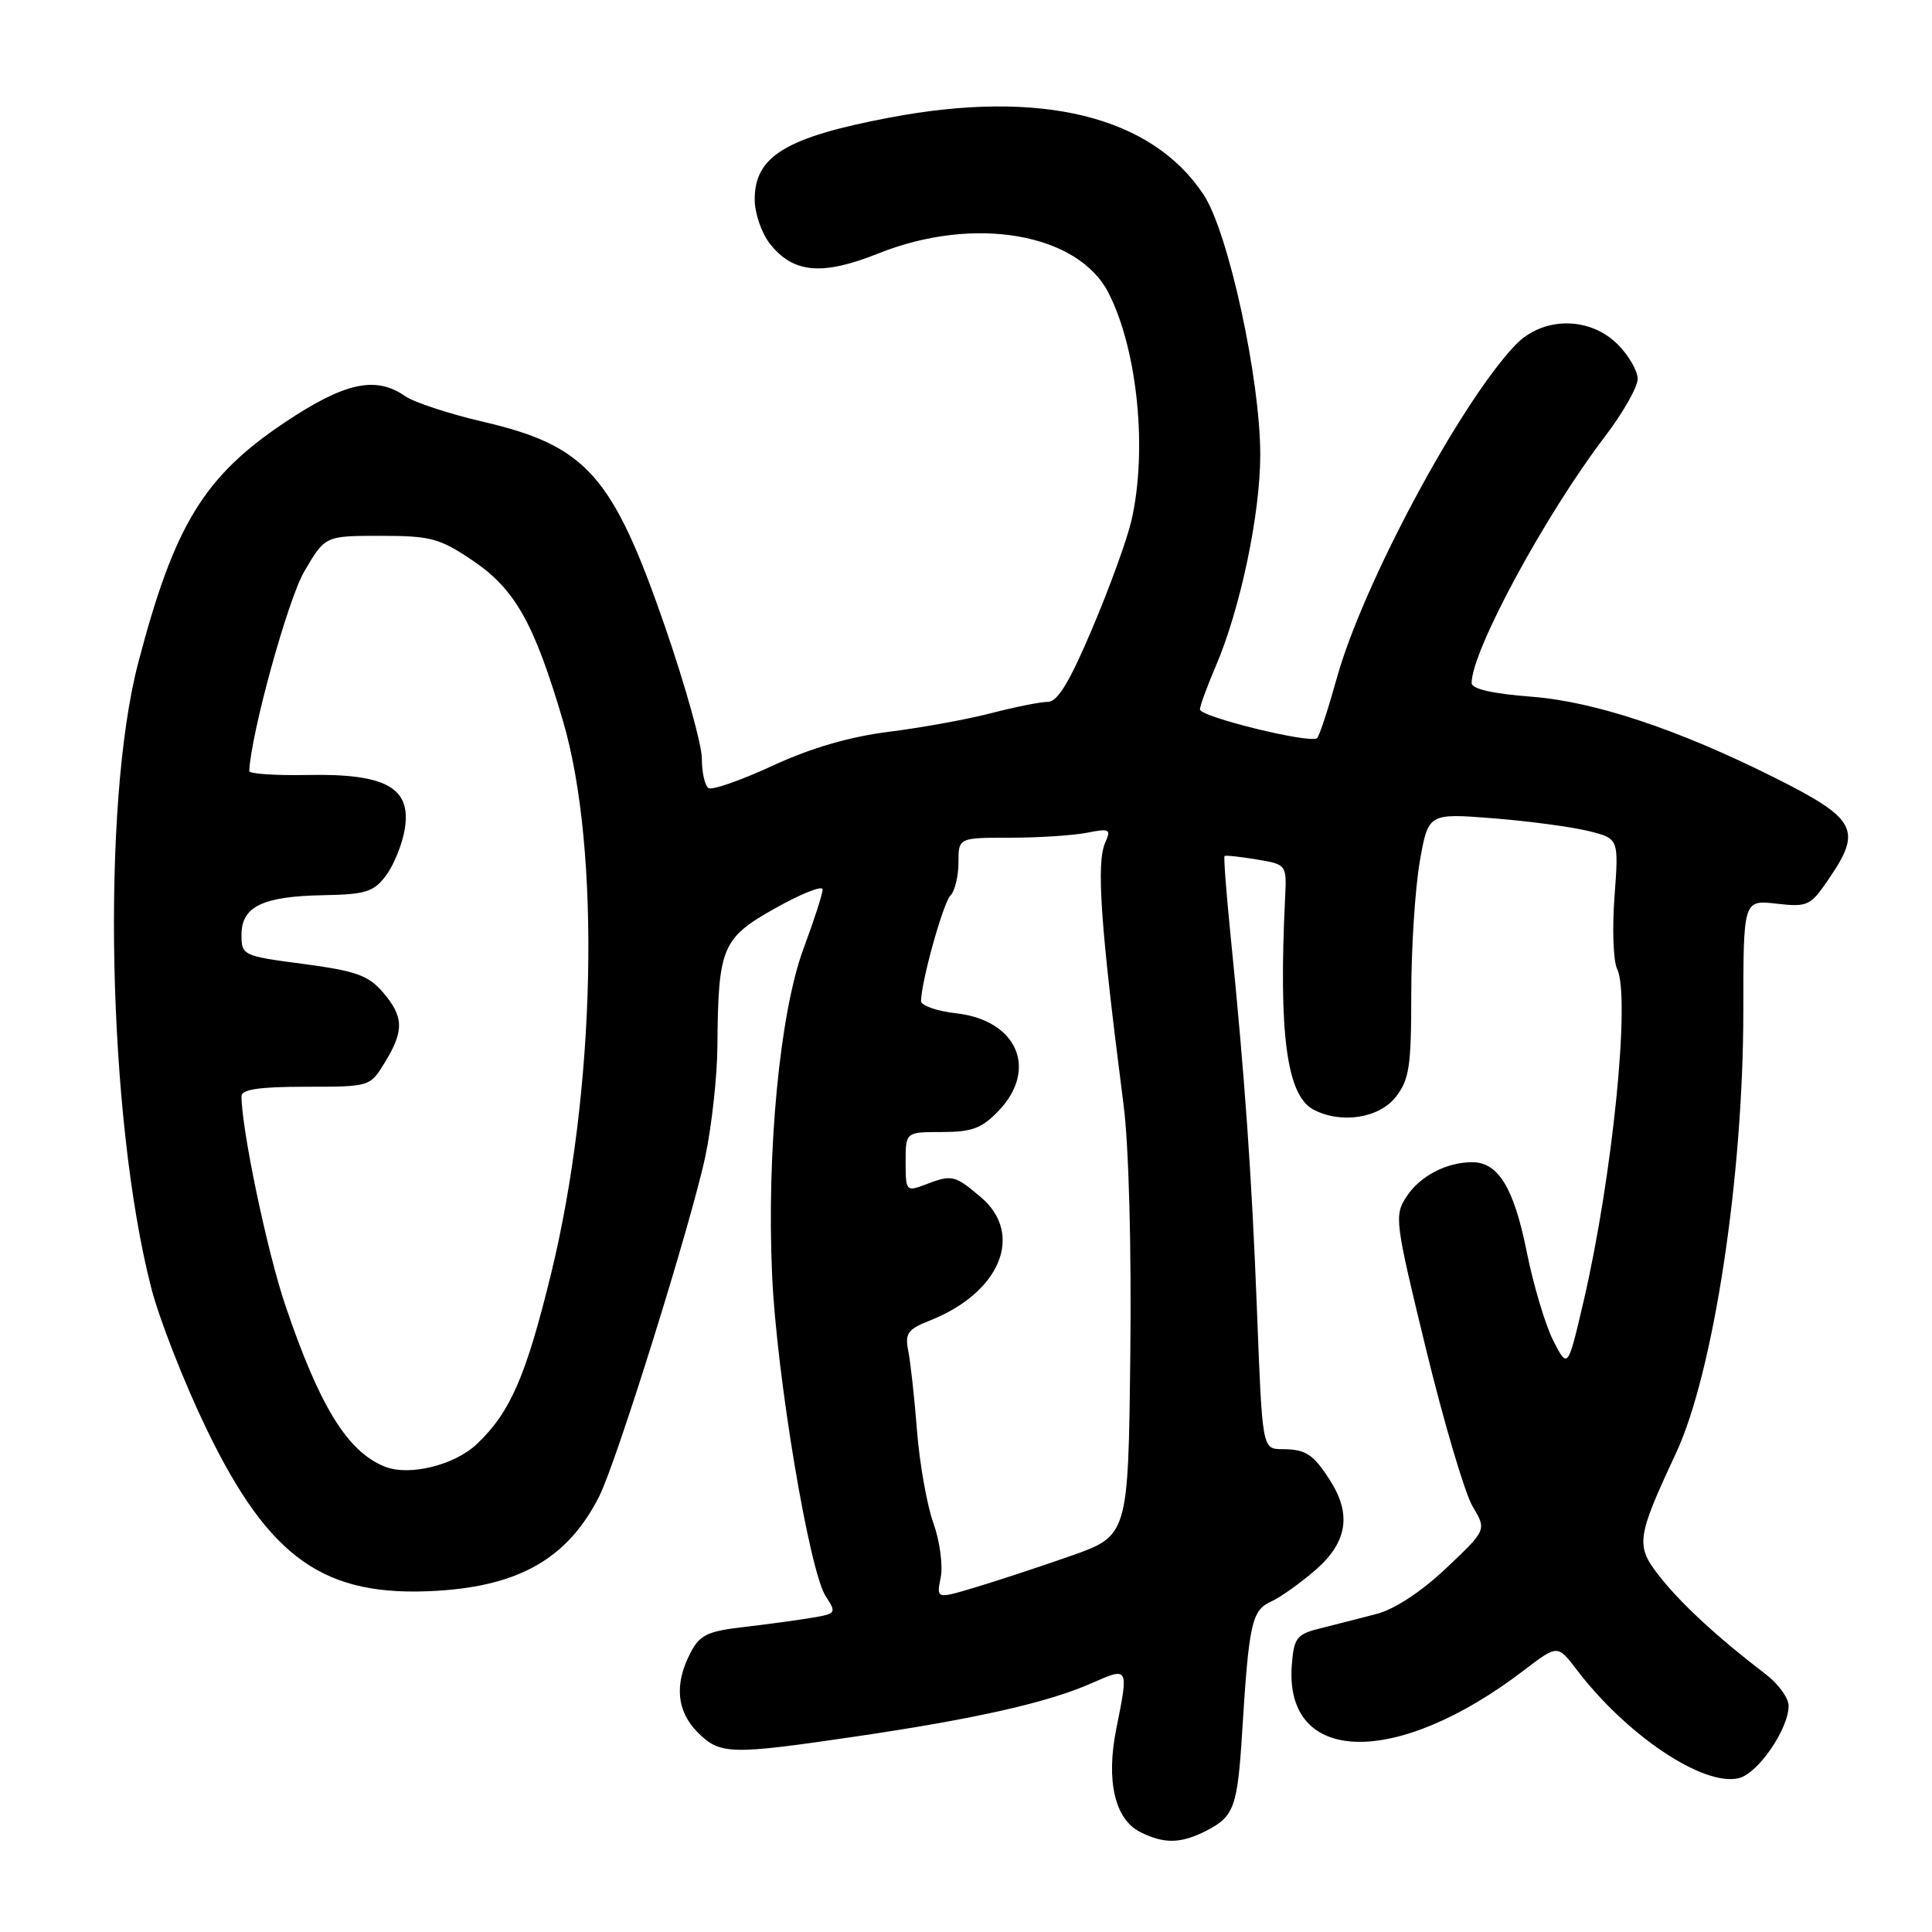 <?xml version="1.0" encoding="UTF-8" standalone="no"?>
<!DOCTYPE svg PUBLIC "-//W3C//DTD SVG 1.1//EN" "http://www.w3.org/Graphics/SVG/1.1/DTD/svg11.dtd" >
<svg xmlns="http://www.w3.org/2000/svg" xmlns:xlink="http://www.w3.org/1999/xlink" version="1.1" viewBox="0 0 256 256">
 <g >
 <path fill="currentColor"
d=" M 159.93 242.54 C 163.52 240.68 163.98 239.38 164.59 229.55 C 165.49 215.07 165.86 213.38 168.42 212.22 C 169.70 211.63 172.38 209.72 174.38 207.97 C 178.51 204.35 179.10 200.66 176.27 196.21 C 174.02 192.68 173.04 192.03 169.88 192.02 C 167.26 192.00 167.26 192.00 166.56 173.75 C 165.86 155.67 164.95 142.75 163.02 123.57 C 162.47 118.12 162.13 113.55 162.26 113.43 C 162.39 113.31 164.30 113.51 166.50 113.88 C 170.50 114.55 170.50 114.55 170.28 119.03 C 169.41 136.96 170.50 145.13 174.01 147.01 C 177.65 148.95 182.71 148.19 184.93 145.37 C 186.74 143.06 187.00 141.34 187.00 131.70 C 187.00 125.63 187.51 117.76 188.12 114.20 C 189.25 107.75 189.25 107.75 197.87 108.43 C 202.62 108.81 208.30 109.57 210.50 110.12 C 214.50 111.11 214.50 111.11 213.93 118.81 C 213.61 123.04 213.77 127.34 214.27 128.37 C 216.08 132.02 213.66 155.99 209.83 172.44 C 207.74 181.39 207.74 181.39 205.82 177.65 C 204.77 175.59 203.17 170.25 202.28 165.78 C 200.59 157.38 198.52 154.00 195.07 154.00 C 191.67 154.00 188.16 155.83 186.39 158.53 C 184.73 161.06 184.81 161.74 188.97 178.83 C 191.34 188.55 194.11 197.90 195.13 199.61 C 196.99 202.72 196.99 202.72 191.64 207.78 C 188.33 210.91 184.79 213.24 182.39 213.86 C 180.25 214.42 176.93 215.27 175.00 215.75 C 171.84 216.53 171.47 216.99 171.18 220.49 C 170.07 233.89 184.94 234.30 201.92 221.33 C 206.39 217.92 206.39 217.92 208.89 221.21 C 215.56 229.97 225.75 236.78 230.42 235.61 C 232.97 234.97 237.00 229.09 237.00 226.02 C 237.00 224.99 235.63 223.11 233.95 221.83 C 227.72 217.08 222.86 212.61 220.00 209.00 C 216.67 204.80 216.78 203.92 222.10 192.50 C 227.05 181.85 231.00 155.90 231.00 133.95 C 231.00 119.25 231.00 119.25 235.38 119.74 C 239.56 120.21 239.89 120.05 242.38 116.38 C 246.78 109.92 245.98 108.47 235.04 102.99 C 222.34 96.64 211.29 92.96 202.95 92.32 C 197.76 91.92 195.00 91.29 195.00 90.50 C 195.00 86.24 204.75 68.22 212.67 57.83 C 215.05 54.71 217.00 51.28 217.00 50.21 C 217.00 49.15 215.81 47.09 214.36 45.64 C 210.61 41.88 204.39 41.93 200.76 45.75 C 193.42 53.48 180.56 77.48 177.13 89.87 C 176.00 93.93 174.83 97.50 174.53 97.80 C 173.73 98.60 159.00 94.99 159.00 94.00 C 159.00 93.54 159.93 90.99 161.07 88.33 C 164.34 80.73 166.99 68.16 166.99 60.25 C 167.00 50.22 162.76 30.74 159.48 25.79 C 152.59 15.37 137.94 11.78 117.88 15.58 C 104.11 18.20 100.00 20.69 100.00 26.44 C 100.00 28.25 100.91 30.88 102.01 32.29 C 105.10 36.22 108.94 36.56 116.40 33.58 C 129.08 28.50 142.88 30.89 146.91 38.86 C 150.74 46.42 152.06 59.68 149.92 68.98 C 149.35 71.45 147.03 77.86 144.75 83.23 C 141.75 90.33 140.14 93.00 138.86 93.00 C 137.89 93.00 134.52 93.67 131.37 94.49 C 128.23 95.31 122.13 96.42 117.82 96.96 C 112.57 97.62 107.48 99.10 102.38 101.46 C 98.19 103.39 94.37 104.73 93.89 104.43 C 93.40 104.13 93.00 102.37 93.00 100.52 C 93.00 98.67 90.79 90.78 88.10 82.98 C 81.18 62.98 77.71 59.08 64.03 55.89 C 59.50 54.84 54.84 53.30 53.68 52.49 C 49.79 49.77 45.67 50.67 37.74 55.97 C 27.02 63.14 23.09 69.58 18.32 87.81 C 13.39 106.63 14.25 148.00 20.02 170.58 C 21.10 174.79 24.41 183.24 27.37 189.36 C 35.72 206.60 42.96 211.68 57.88 210.79 C 68.91 210.13 75.28 206.42 79.40 198.27 C 81.72 193.67 91.64 161.88 93.47 153.18 C 94.31 149.16 95.03 142.64 95.06 138.68 C 95.16 125.48 95.65 124.31 102.75 120.33 C 106.19 118.40 109.00 117.29 109.00 117.86 C 109.00 118.44 107.86 121.97 106.47 125.70 C 103.34 134.13 101.57 152.54 102.31 169.00 C 102.91 182.32 107.23 208.17 109.41 211.51 C 110.85 213.71 110.79 213.82 107.71 214.34 C 105.94 214.65 101.90 215.20 98.71 215.57 C 93.69 216.15 92.73 216.61 91.46 219.07 C 89.33 223.20 89.67 226.76 92.45 229.55 C 95.42 232.51 96.73 232.55 113.50 230.08 C 129.32 227.75 138.89 225.58 144.65 223.03 C 149.58 220.86 149.57 220.83 147.91 229.10 C 146.54 235.94 147.71 241.04 151.06 242.74 C 154.27 244.36 156.49 244.31 159.93 242.54 Z  M 124.65 209.01 C 124.96 207.43 124.53 204.20 123.68 201.82 C 122.83 199.45 121.85 193.94 121.51 189.60 C 121.17 185.25 120.65 180.49 120.35 179.01 C 119.89 176.68 120.27 176.14 123.16 175.00 C 132.56 171.30 135.77 163.51 129.92 158.59 C 126.47 155.68 126.15 155.61 122.57 156.98 C 120.08 157.92 120.00 157.83 120.00 153.98 C 120.00 150.00 120.00 150.00 124.81 150.00 C 128.78 150.00 130.10 149.51 132.31 147.20 C 137.60 141.68 134.78 135.18 126.71 134.27 C 124.12 133.98 122.02 133.24 122.04 132.62 C 122.12 129.85 124.99 119.61 125.94 118.66 C 126.52 118.08 127.00 116.11 127.00 114.30 C 127.00 111.00 127.00 111.00 133.88 111.00 C 137.66 111.00 142.23 110.70 144.04 110.34 C 147.02 109.75 147.25 109.87 146.47 111.59 C 145.24 114.30 145.79 122.33 148.89 146.50 C 149.57 151.76 149.94 165.46 149.77 179.50 C 149.50 203.50 149.50 203.50 141.76 206.21 C 137.50 207.70 131.78 209.58 129.05 210.39 C 124.08 211.87 124.08 211.87 124.65 209.01 Z  M 51.00 194.34 C 46.05 192.37 42.36 186.39 37.82 173.00 C 35.40 165.86 32.02 149.72 32.00 145.25 C 32.00 144.35 34.37 144.00 40.51 144.00 C 49.03 144.00 49.03 144.00 51.01 140.75 C 53.57 136.55 53.51 134.71 50.72 131.46 C 48.81 129.24 47.14 128.65 40.22 127.73 C 32.15 126.67 32.00 126.59 32.00 123.86 C 32.00 120.12 34.81 118.76 42.83 118.62 C 48.50 118.51 49.52 118.19 51.17 115.98 C 52.20 114.59 53.32 111.82 53.64 109.82 C 54.52 104.38 51.13 102.49 40.83 102.69 C 36.52 102.77 33.01 102.54 33.03 102.17 C 33.24 97.22 38.14 79.43 40.32 75.72 C 43.08 71.00 43.08 71.00 50.43 71.00 C 57.06 71.00 58.24 71.32 62.60 74.25 C 68.24 78.06 70.76 82.51 74.59 95.50 C 79.63 112.60 78.95 144.52 73.02 168.77 C 69.69 182.38 67.62 187.13 63.20 191.33 C 60.23 194.15 54.23 195.63 51.00 194.34 Z "/>
</g>
</svg>